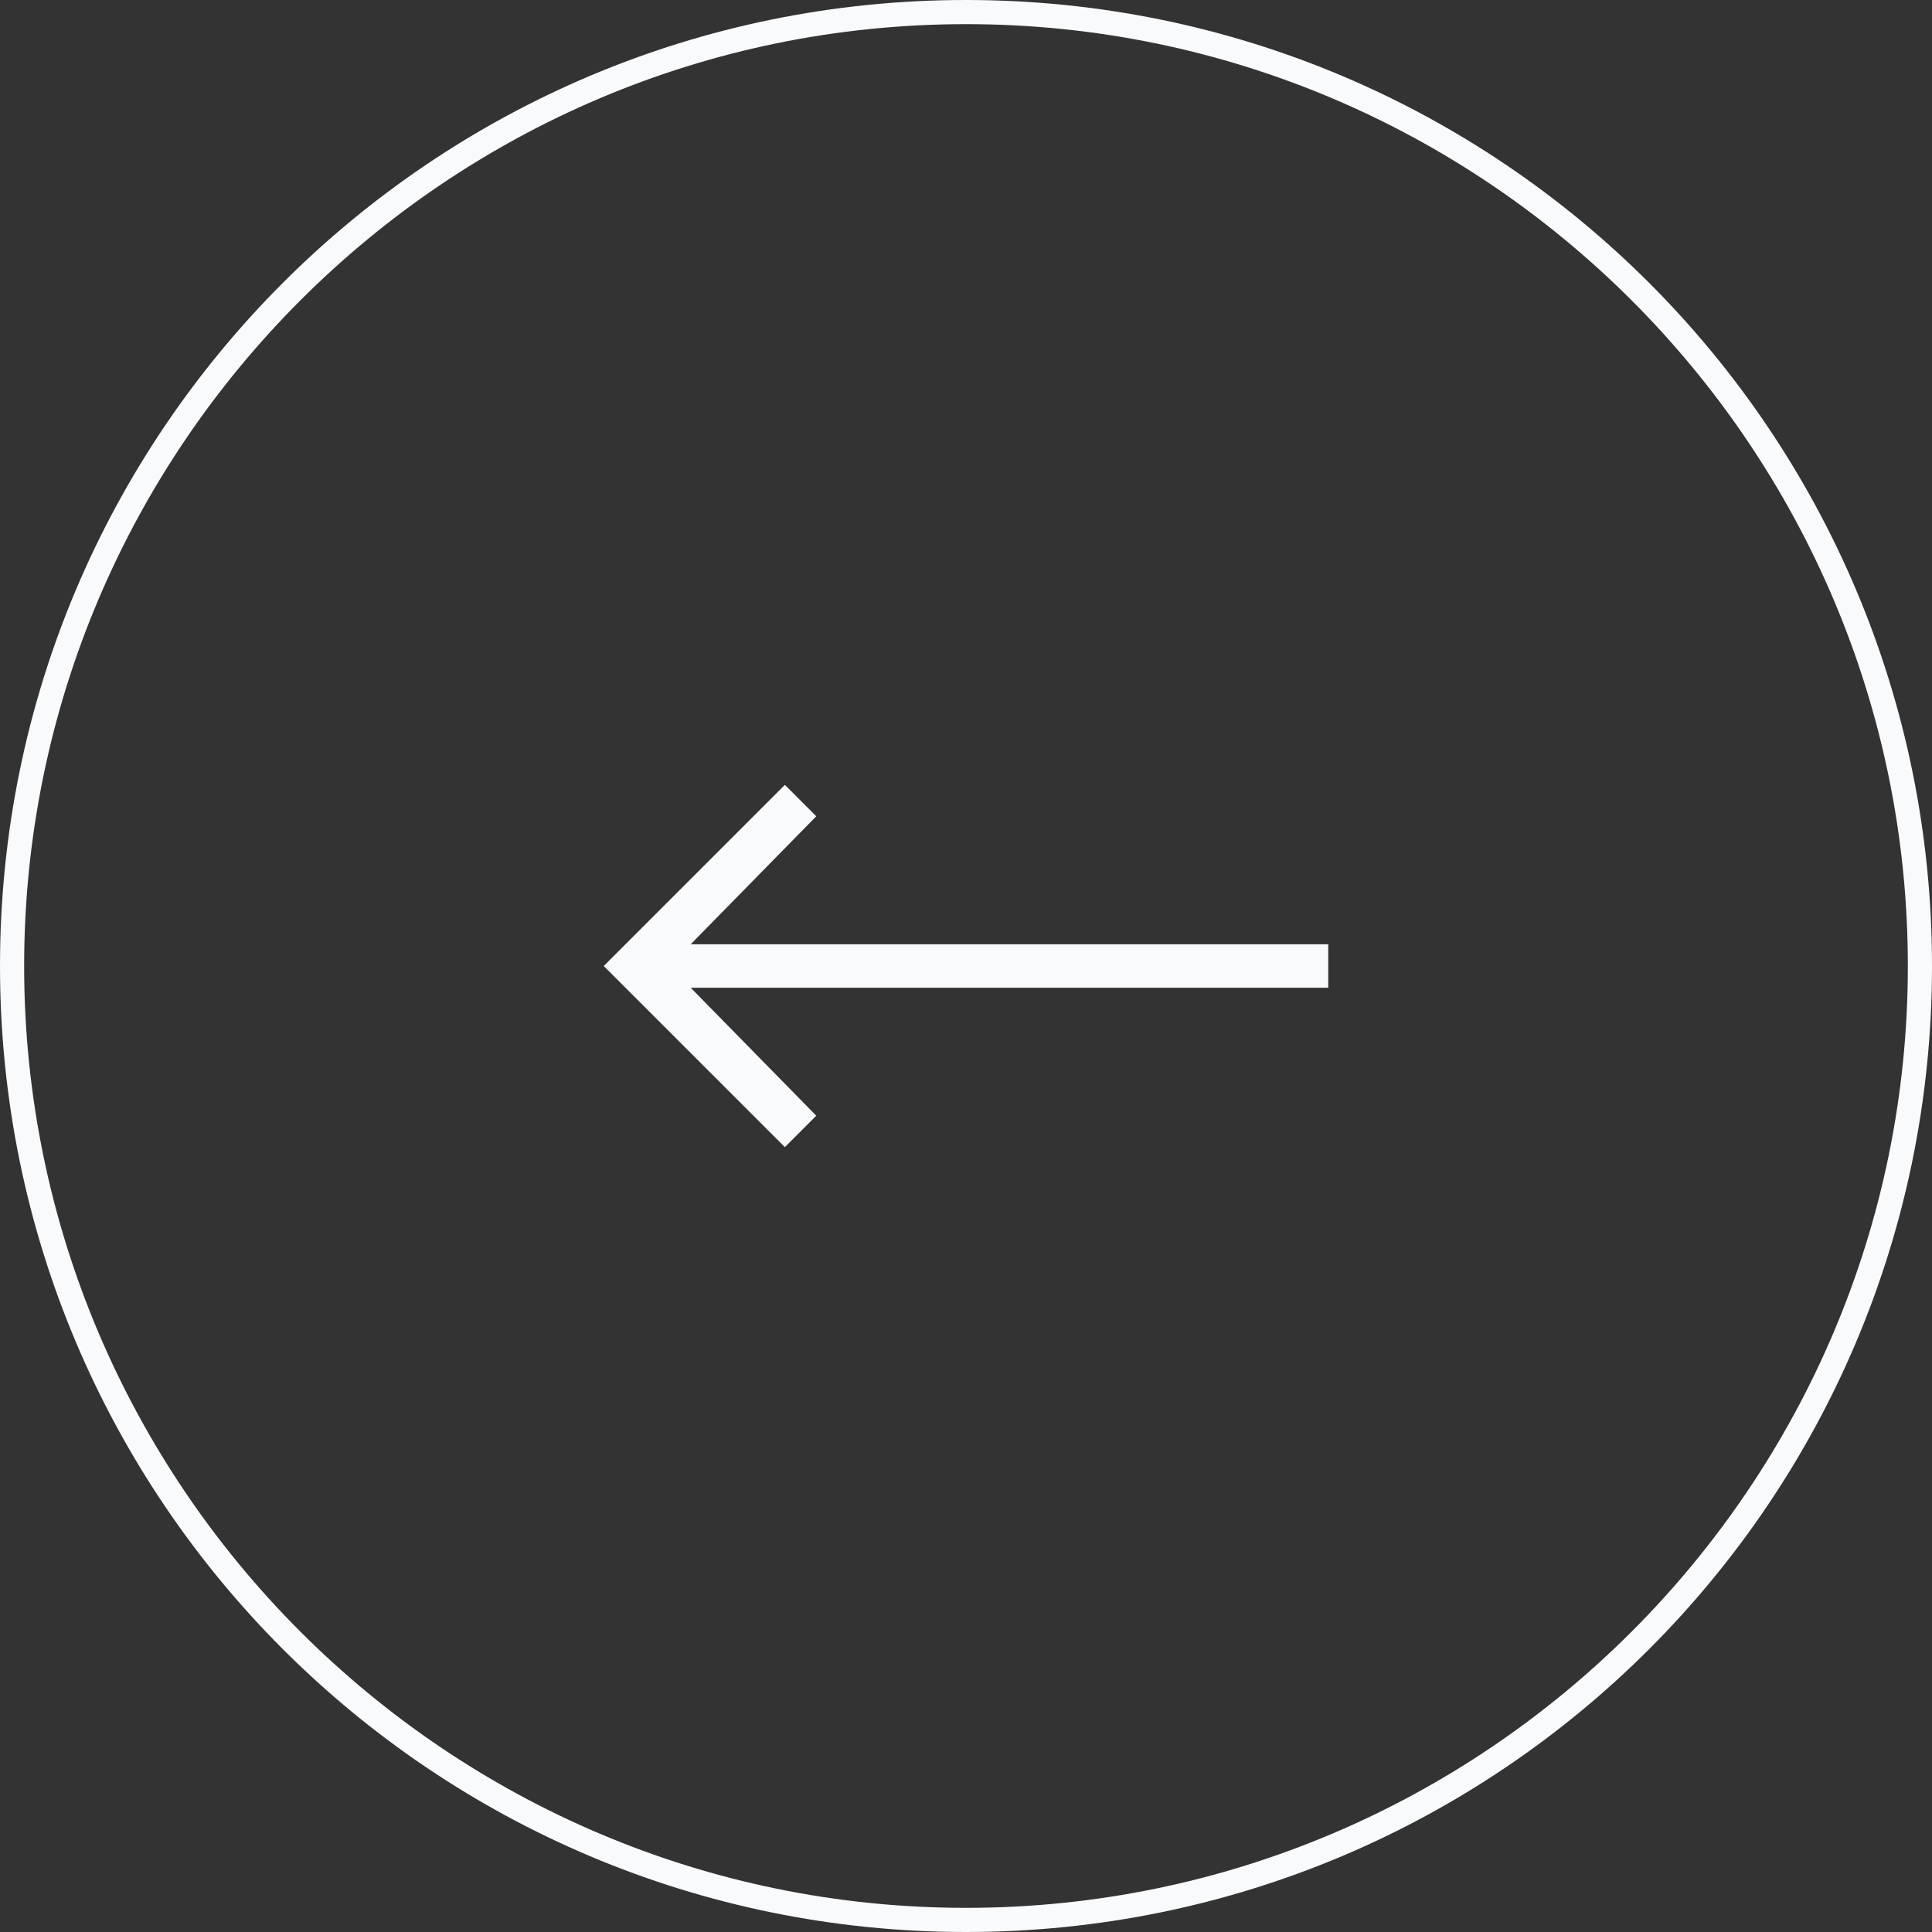 <?xml version="1.0" encoding="utf-8"?>
<!-- Generator: Adobe Illustrator 23.0.0, SVG Export Plug-In . SVG Version: 6.00 Build 0)  -->
<svg version="1.1" id="Слой_1" xmlns="http://www.w3.org/2000/svg" xmlns:xlink="http://www.w3.org/1999/xlink" x="0px" y="0px"
	 width="80px" height="80px" viewBox="0 0 80 80" style="enable-background:new 0 0 80 80;" xml:space="preserve">
<rect x="0" y="0" width="80" height="80" fill="#333333" stroke="none"/>
<style type="text/css">
	.st0{fill:#F9FAFB;}
</style>
<title>arrow30_right</title>
<desc>Created with Sketch.</desc>
<g id="Галлерея">
	<g id="галлерея_A136" transform="translate(-1034, -305)">
		<g id="Group-6" transform="translate(1009, 272)">
			<polygon id="arrow30_right" class="st0" points="80,72.1 53.6,72.1 58.8,66.8 57.5,65.5 50,73 57.5,80.5 58.8,79.2 53.6,73.9 
				80,73.9 			"/>
		</g>
	</g>
</g>
<g>
	<path class="st0" d="M40,1c21.5,0,39,17.5,39,39S61.5,79,40,79S1,61.5,1,40S18.5,1,40,1 M40,0C17.9,0,0,17.9,0,40s17.9,40,40,40
		s40-17.9,40-40S62.1,0,40,0L40,0z"/>
</g>
</svg>
